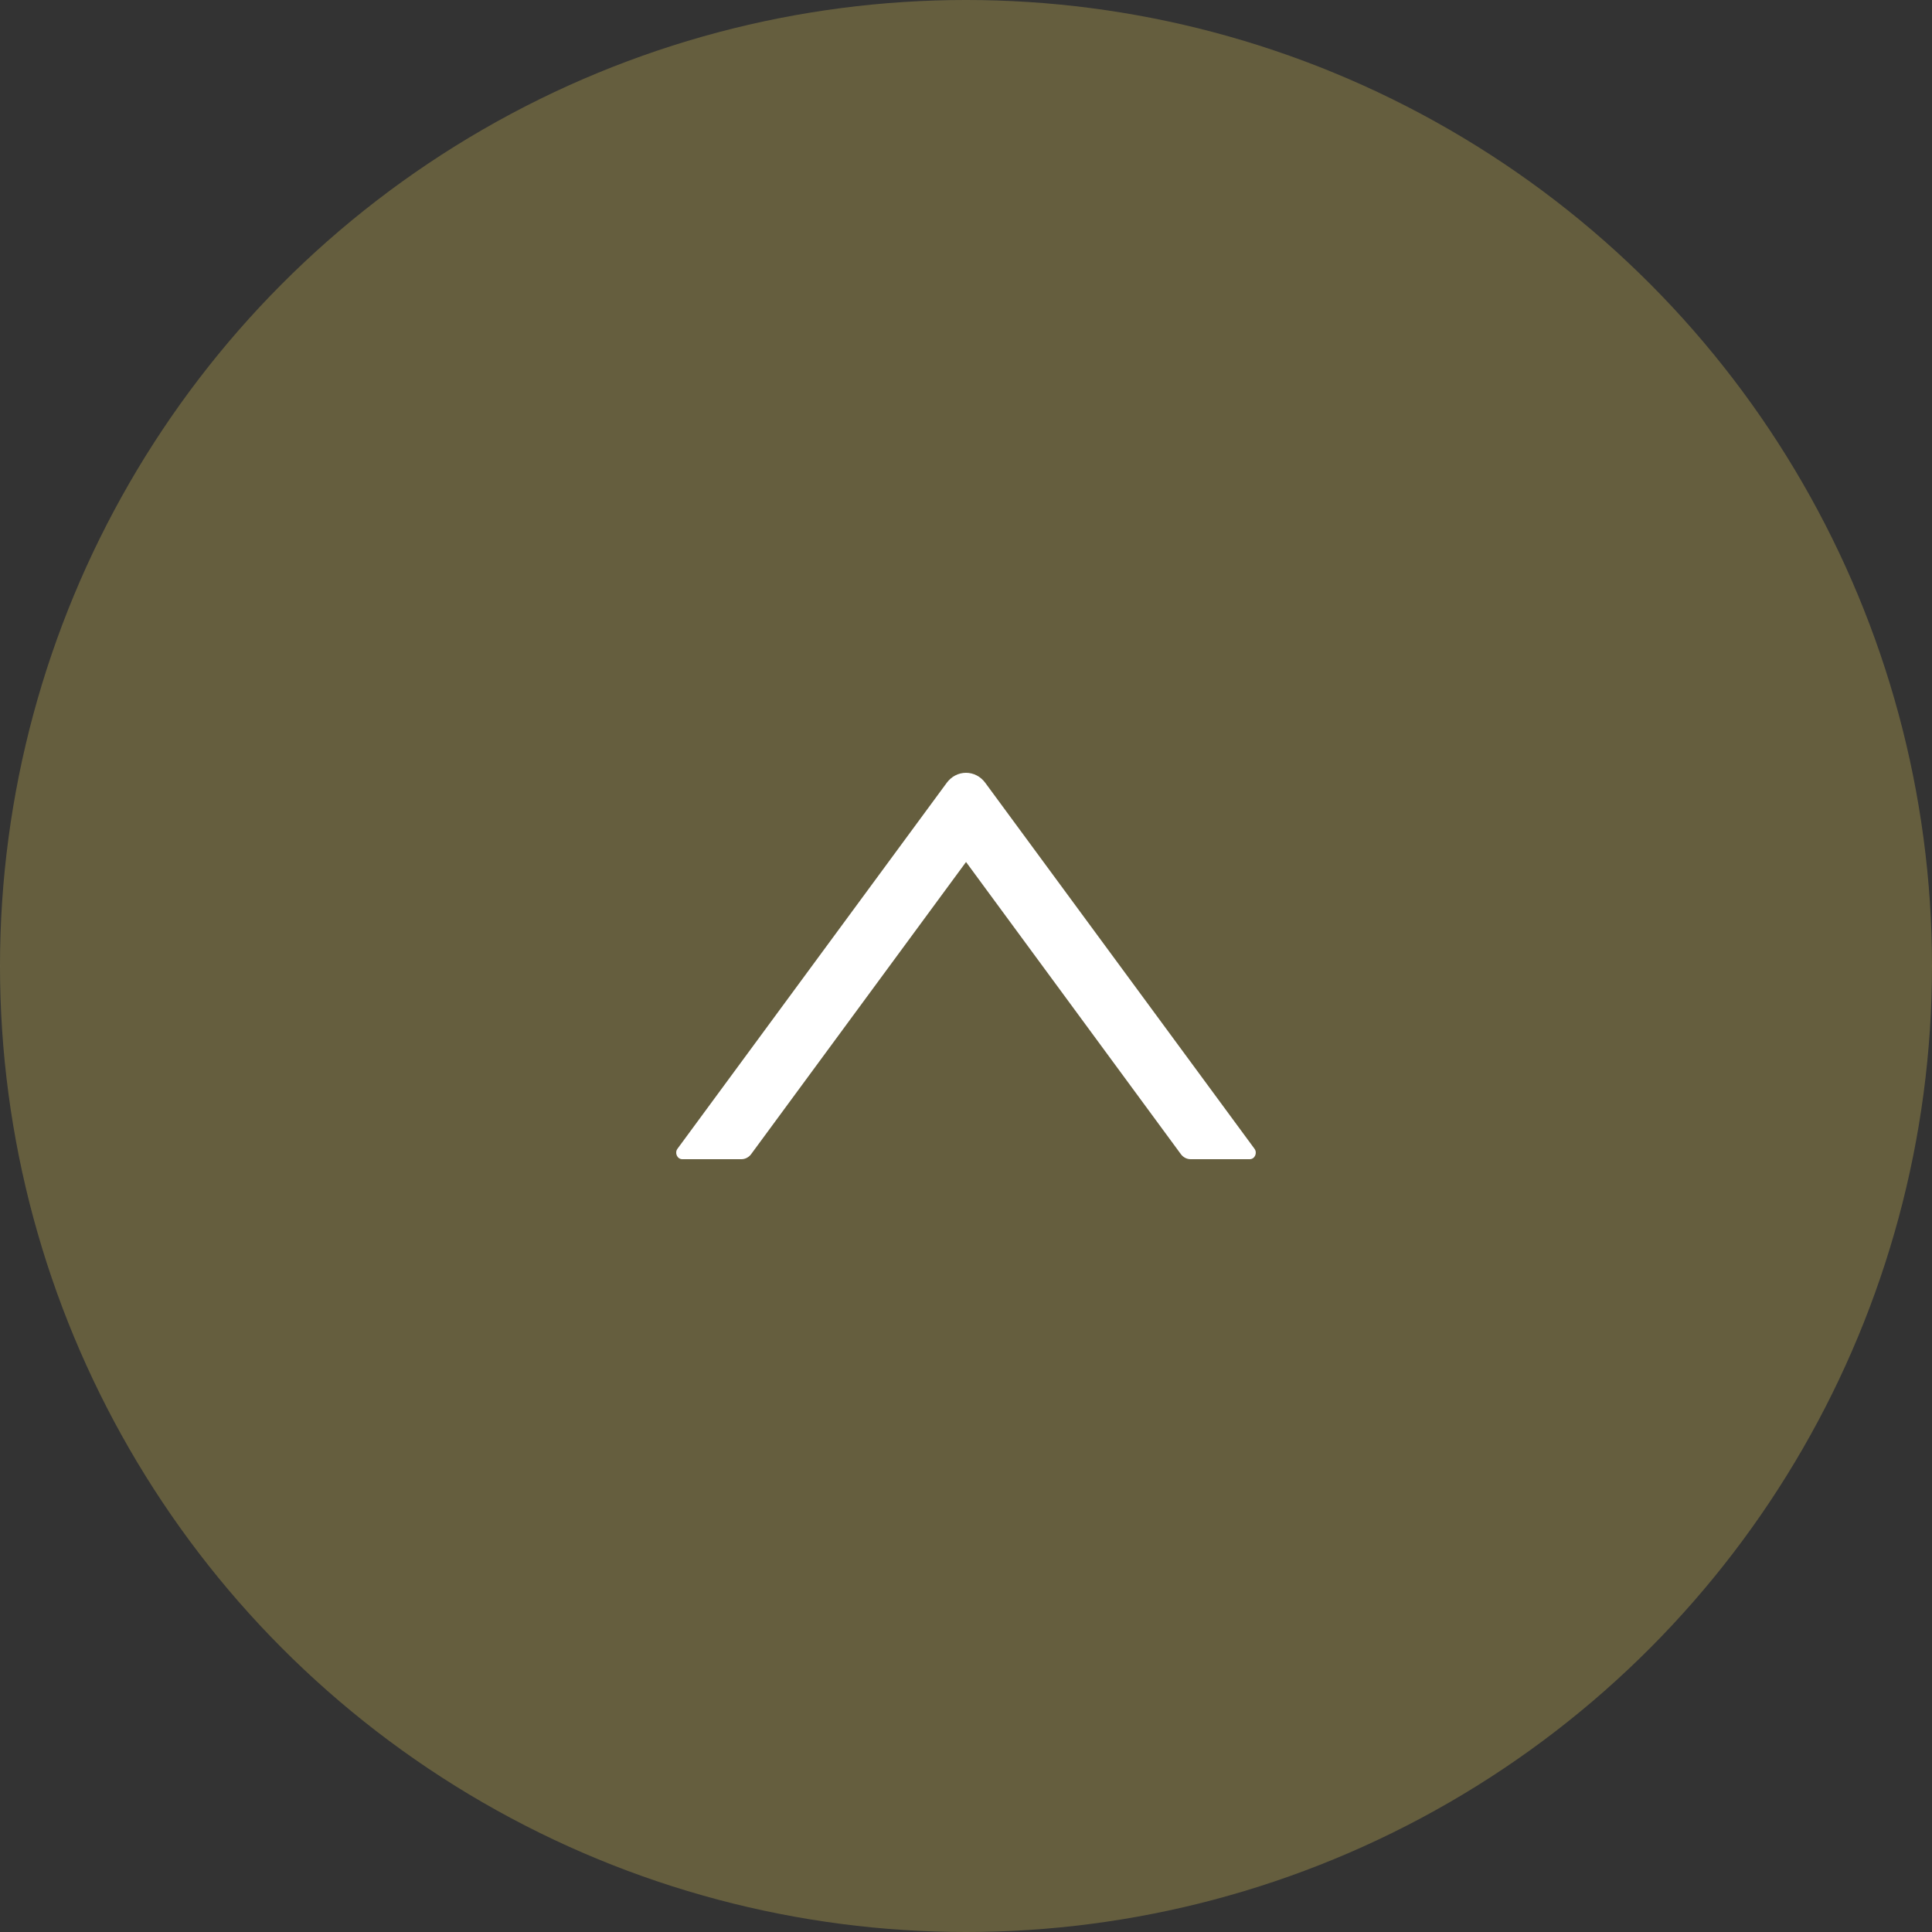 <svg width="48" height="48" viewBox="0 0 48 48" fill="none" xmlns="http://www.w3.org/2000/svg">
<rect x="0" y="0" width="48" height="48" fill="#333333" stroke="none"/>
<circle opacity="0.6" cx="24" cy="24" r="24" fill="#887C47"/>
<path d="M18.421 28.8H16.952C16.825 28.8 16.755 28.644 16.832 28.54L23.522 19.448C23.579 19.371 23.651 19.308 23.734 19.265C23.817 19.222 23.908 19.2 24 19.2C24.092 19.2 24.183 19.222 24.266 19.265C24.349 19.308 24.421 19.371 24.478 19.448L31.167 28.54C31.245 28.646 31.175 28.8 31.048 28.8H29.579C29.486 28.8 29.397 28.753 29.34 28.677L24.001 21.416L18.66 28.677C18.603 28.753 18.514 28.8 18.421 28.8Z" fill="white"/>
</svg>
